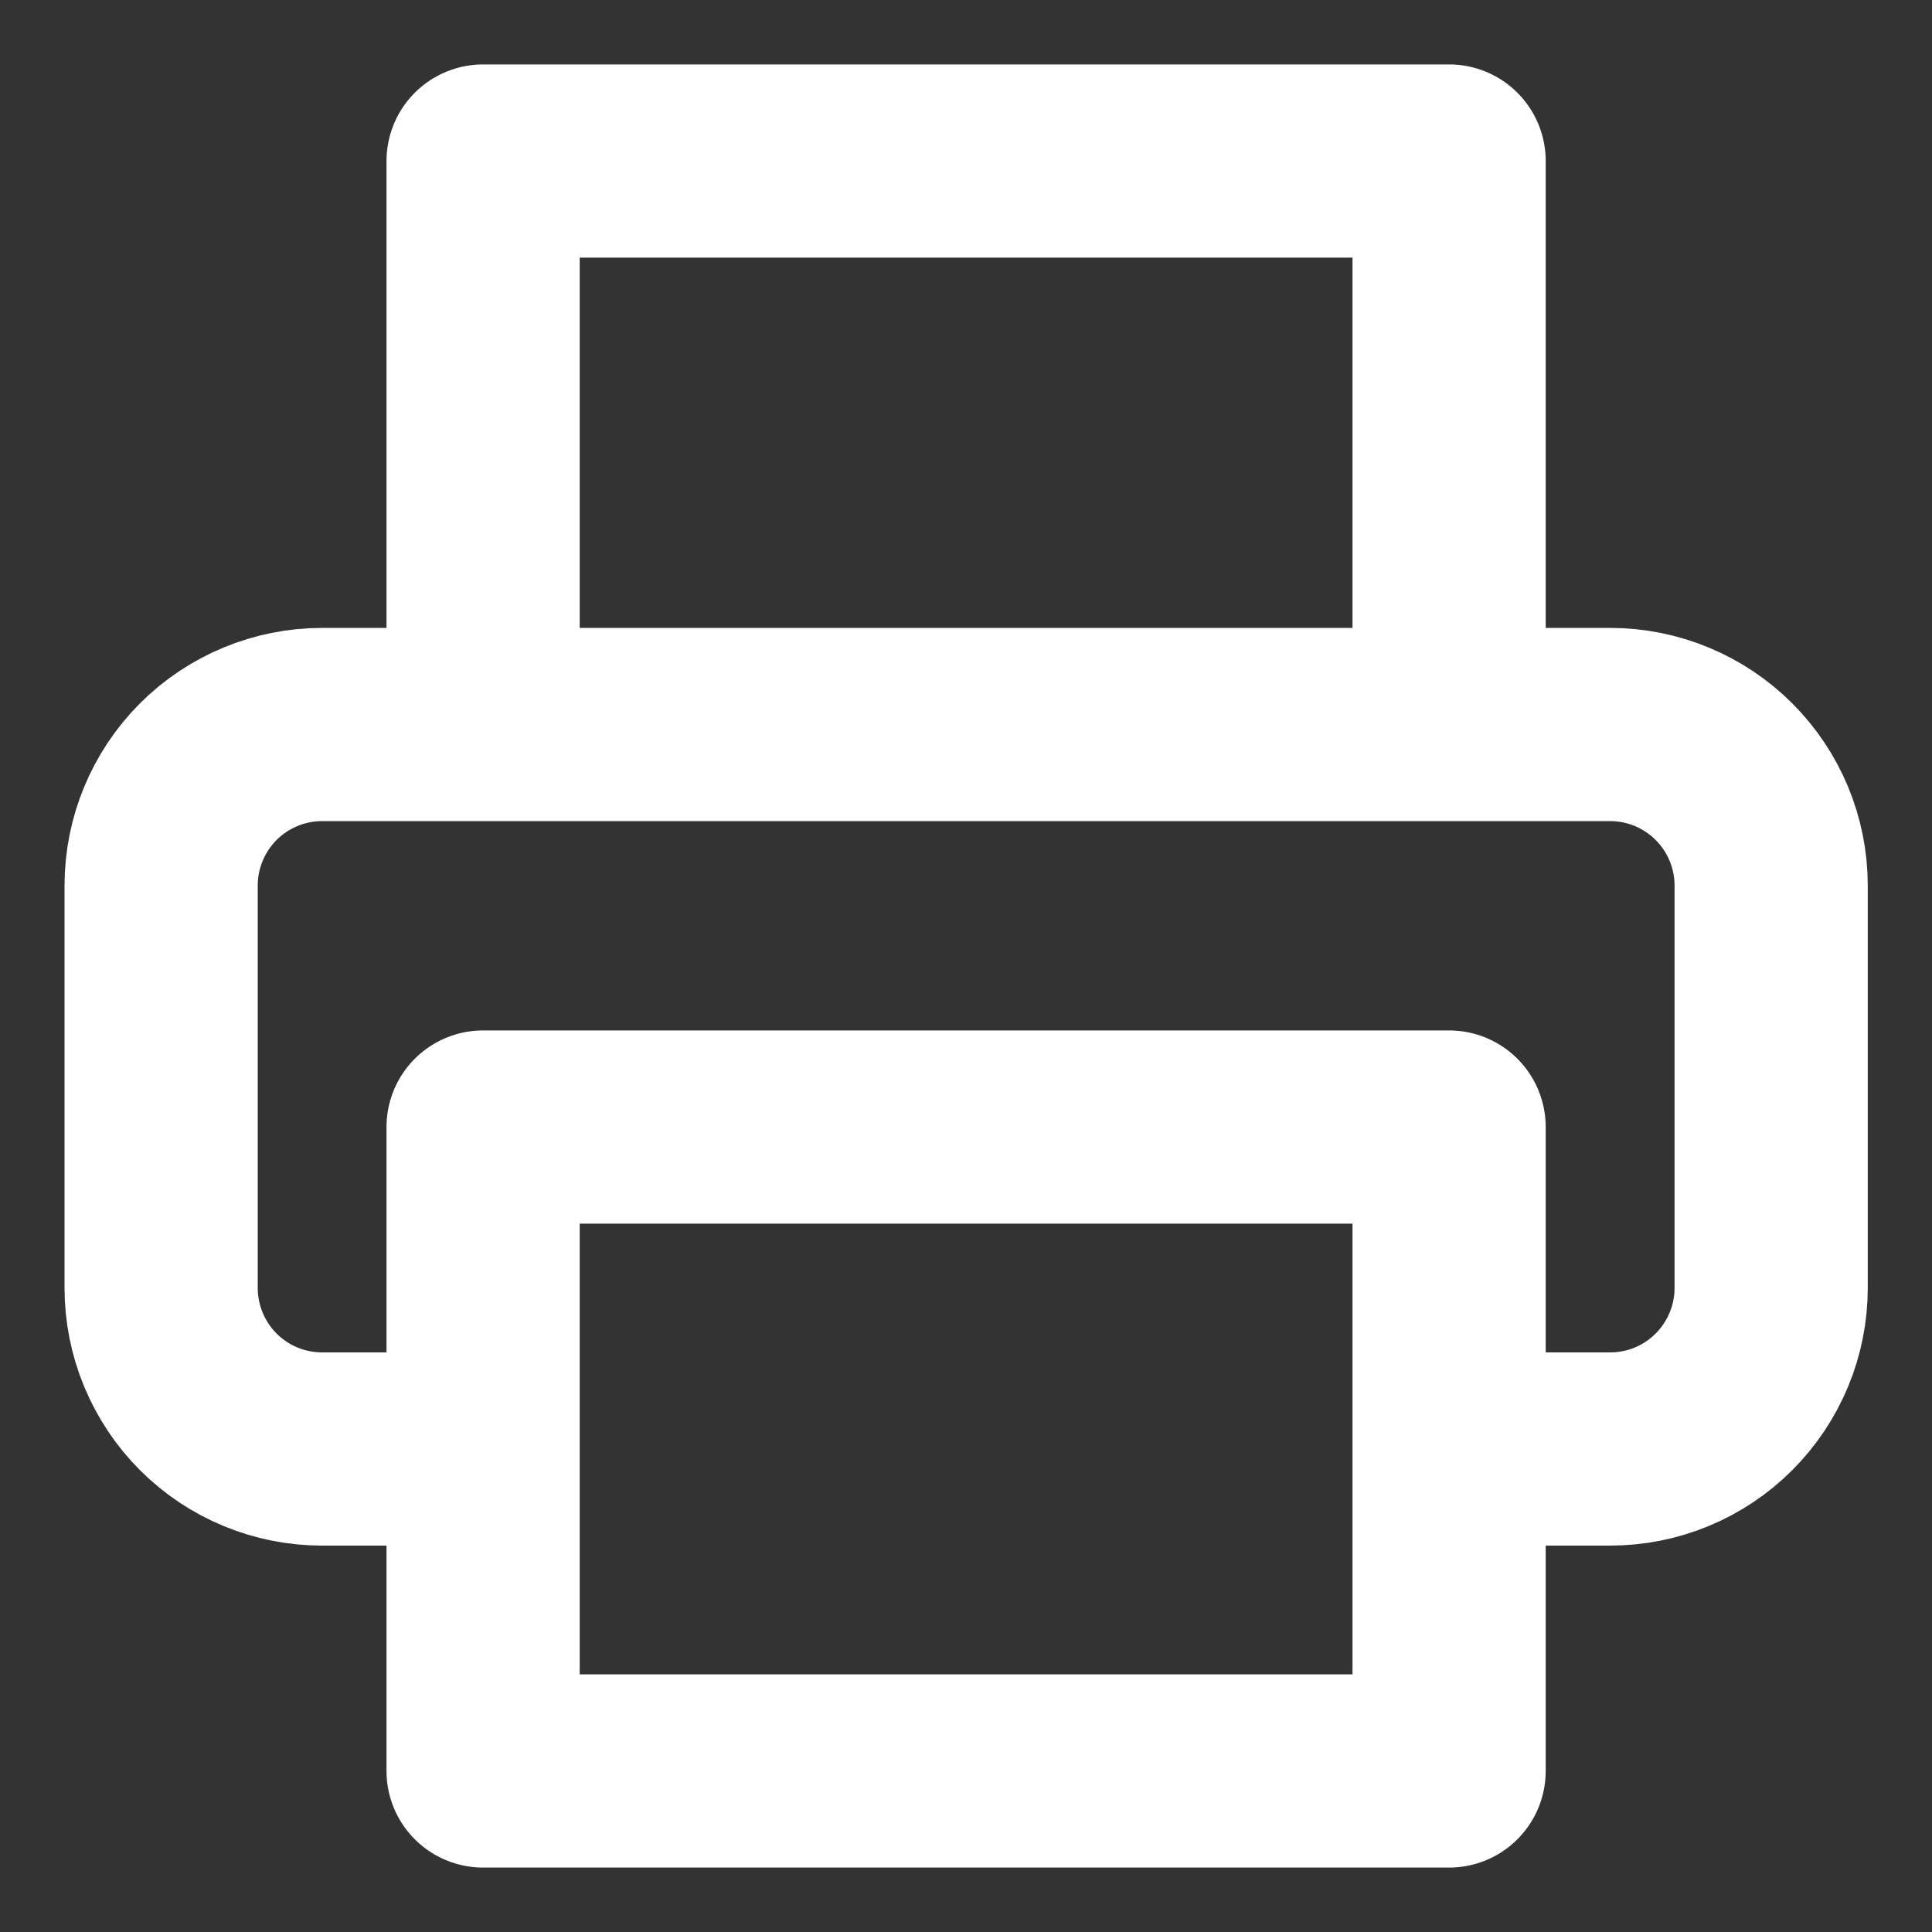 <svg width="20" height="20" viewBox="0 0 20 20" fill="none" xmlns="http://www.w3.org/2000/svg">
<rect x="0" y="0" width="20" height="20" fill="#333333" stroke="none"/>
<g clip-path="url(#clip0_2036_5253)">
<path d="M5.001 7.5V1.667H15.001V7.5M5.001 15H3.335C2.893 15 2.469 14.825 2.156 14.512C1.844 14.199 1.668 13.775 1.668 13.333V9.167C1.668 8.725 1.844 8.301 2.156 7.988C2.469 7.676 2.893 7.5 3.335 7.5H16.668C17.11 7.5 17.534 7.676 17.846 7.988C18.159 8.301 18.335 8.725 18.335 9.167V13.333C18.335 13.775 18.159 14.199 17.846 14.512C17.534 14.825 17.11 15 16.668 15H15.001M5.001 11.667H15.001V18.333H5.001V11.667Z" stroke="white" stroke-width="2" stroke-linecap="round" stroke-linejoin="round"/>
</g>
<defs>
<clipPath id="clip0_2036_5253">
<rect width="20" height="20" fill="white"/>
</clipPath>
</defs>
</svg>

